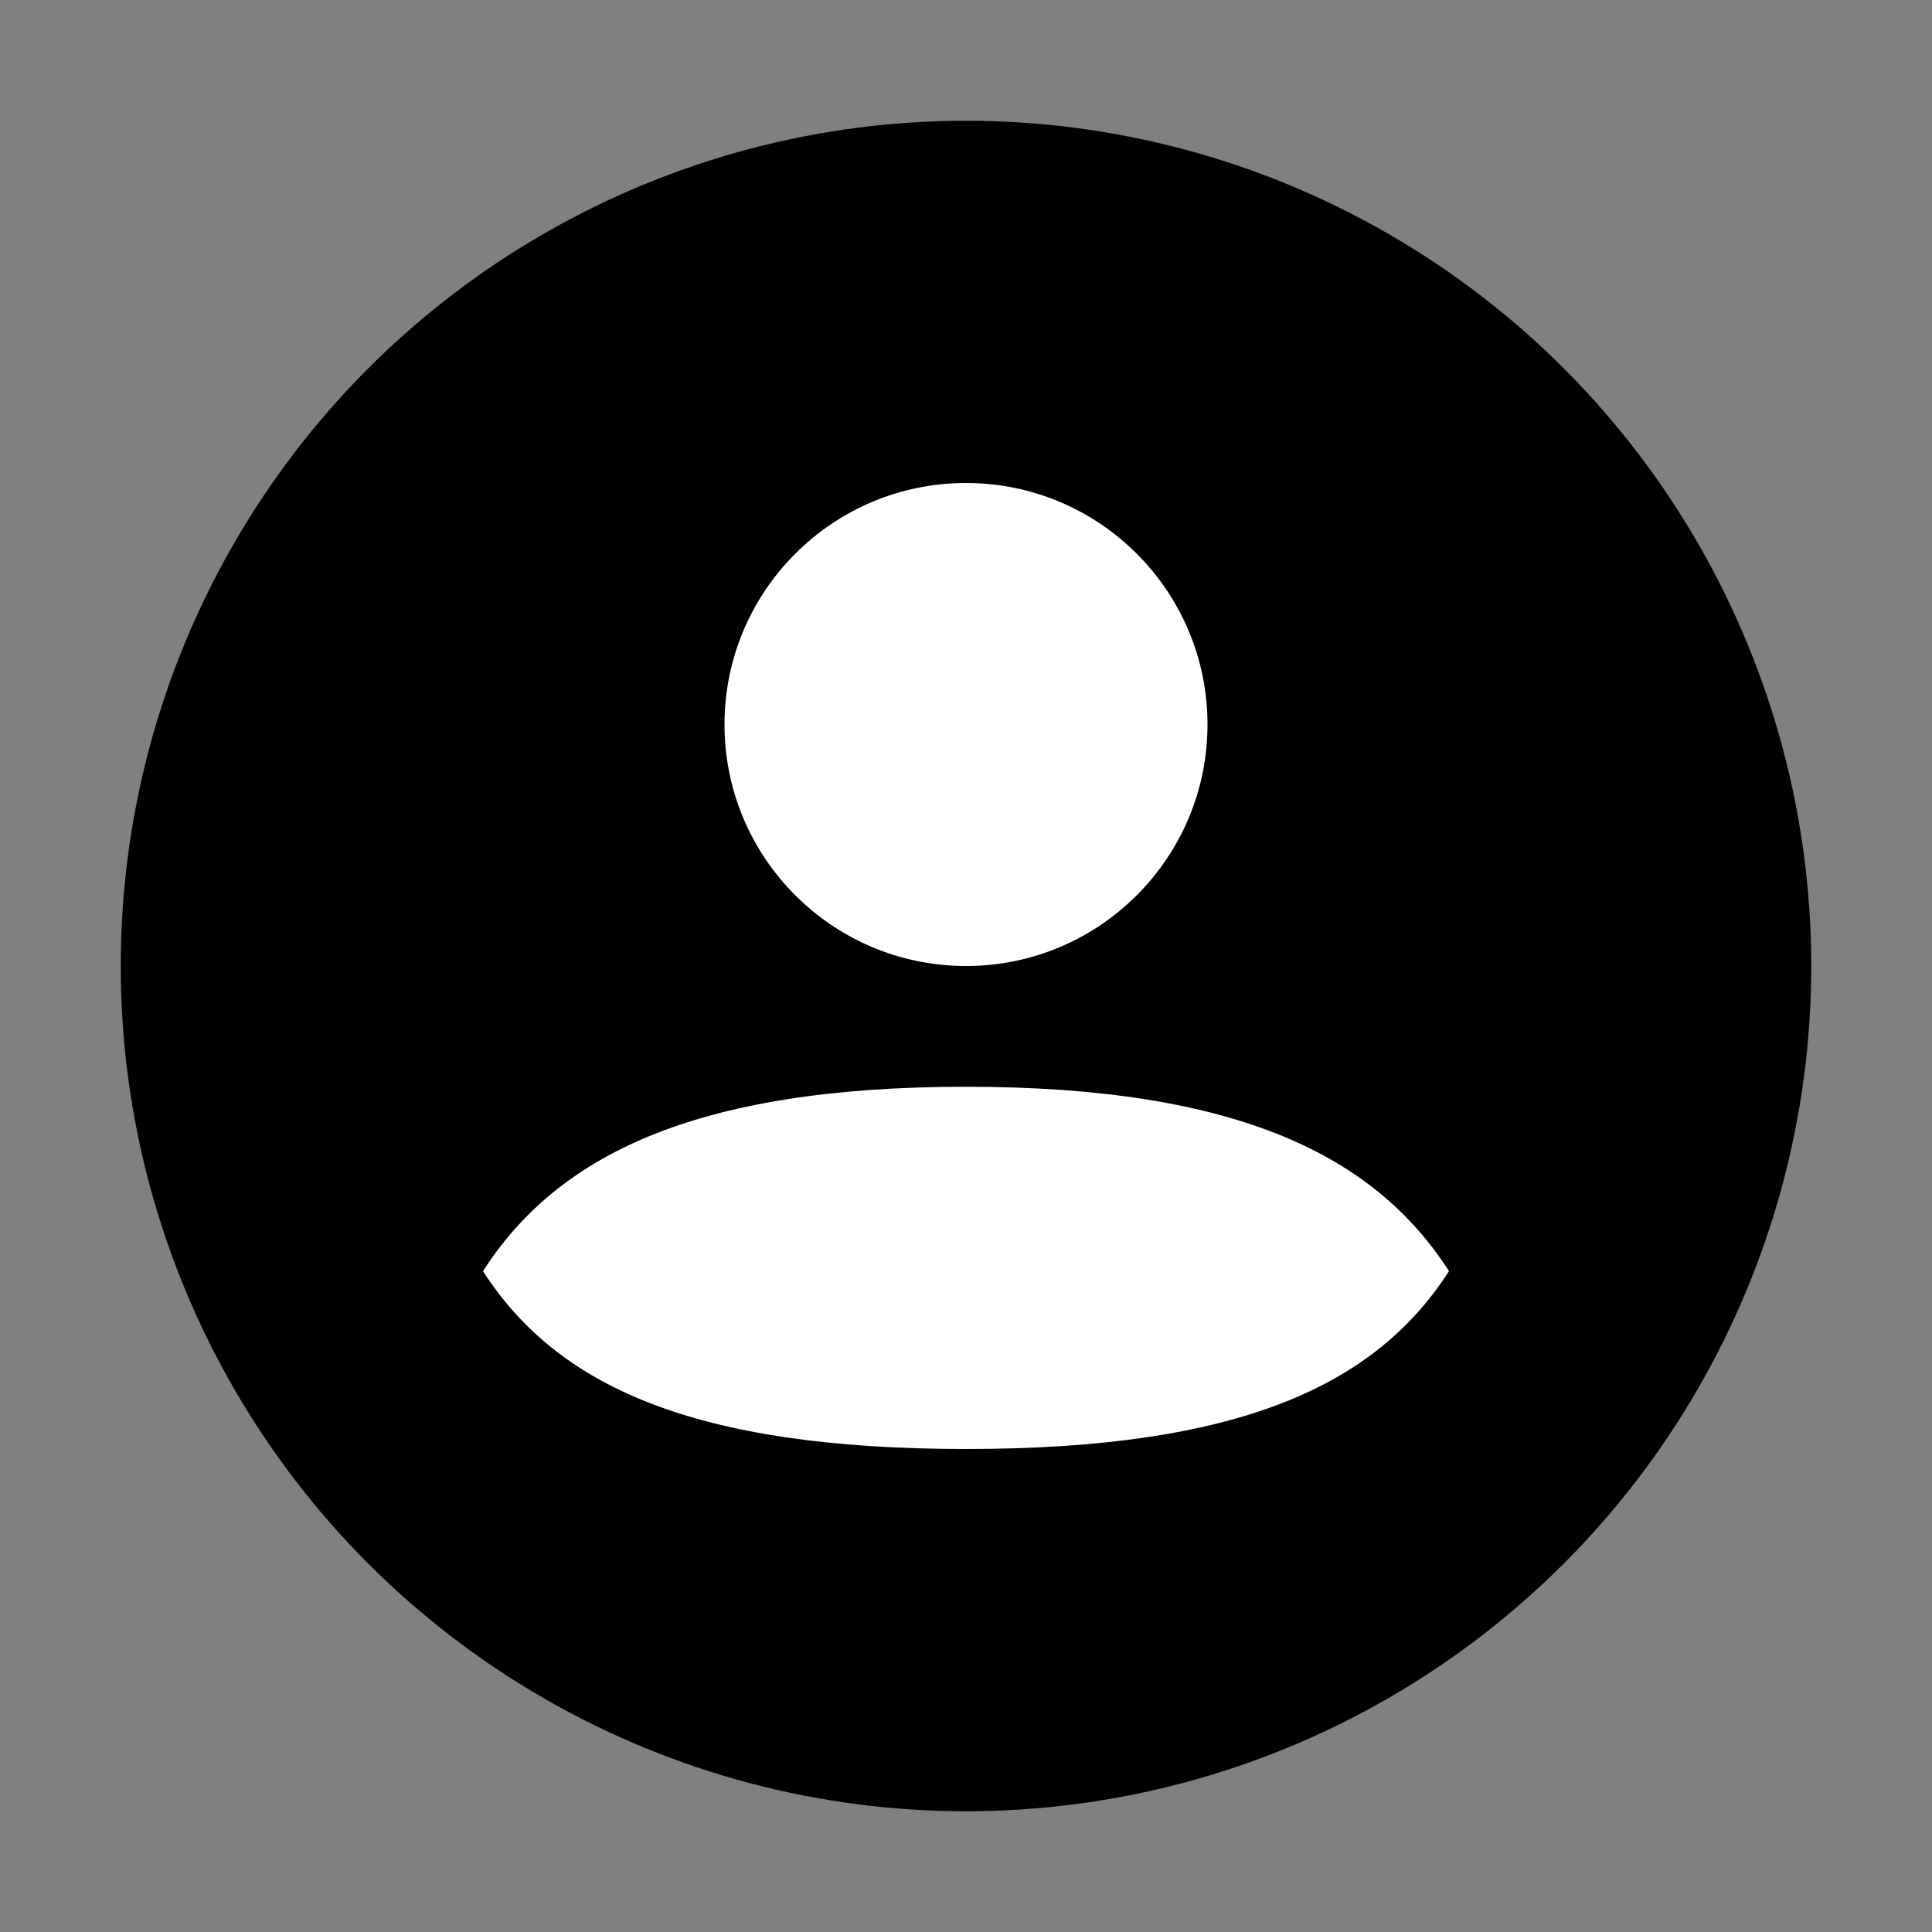 <svg width="32" height="32" viewBox="0 0 32 32" fill="none" xmlns="http://www.w3.org/2000/svg">
  <rect x="0" y="0" width="32" height="32" fill="#808080" stroke="none"/>
  <circle cx="16" cy="16" r="14" fill="black"/>
  <path d="M16 8C13.791 8 12 9.791 12 12C12 14.209 13.791 16 16 16C18.209 16 20 14.209 20 12C20 9.791 18.209 8 16 8Z" fill="white"/>
  <path fill-rule="evenodd" clip-rule="evenodd" d="M24 21.054C22.785 19.164 20.537 18 16 18C11.463 18 9.215 19.164 8 21.054C9.215 22.944 11.463 24 16 24C20.537 24 22.785 22.944 24 21.054Z" fill="white"/>
</svg>